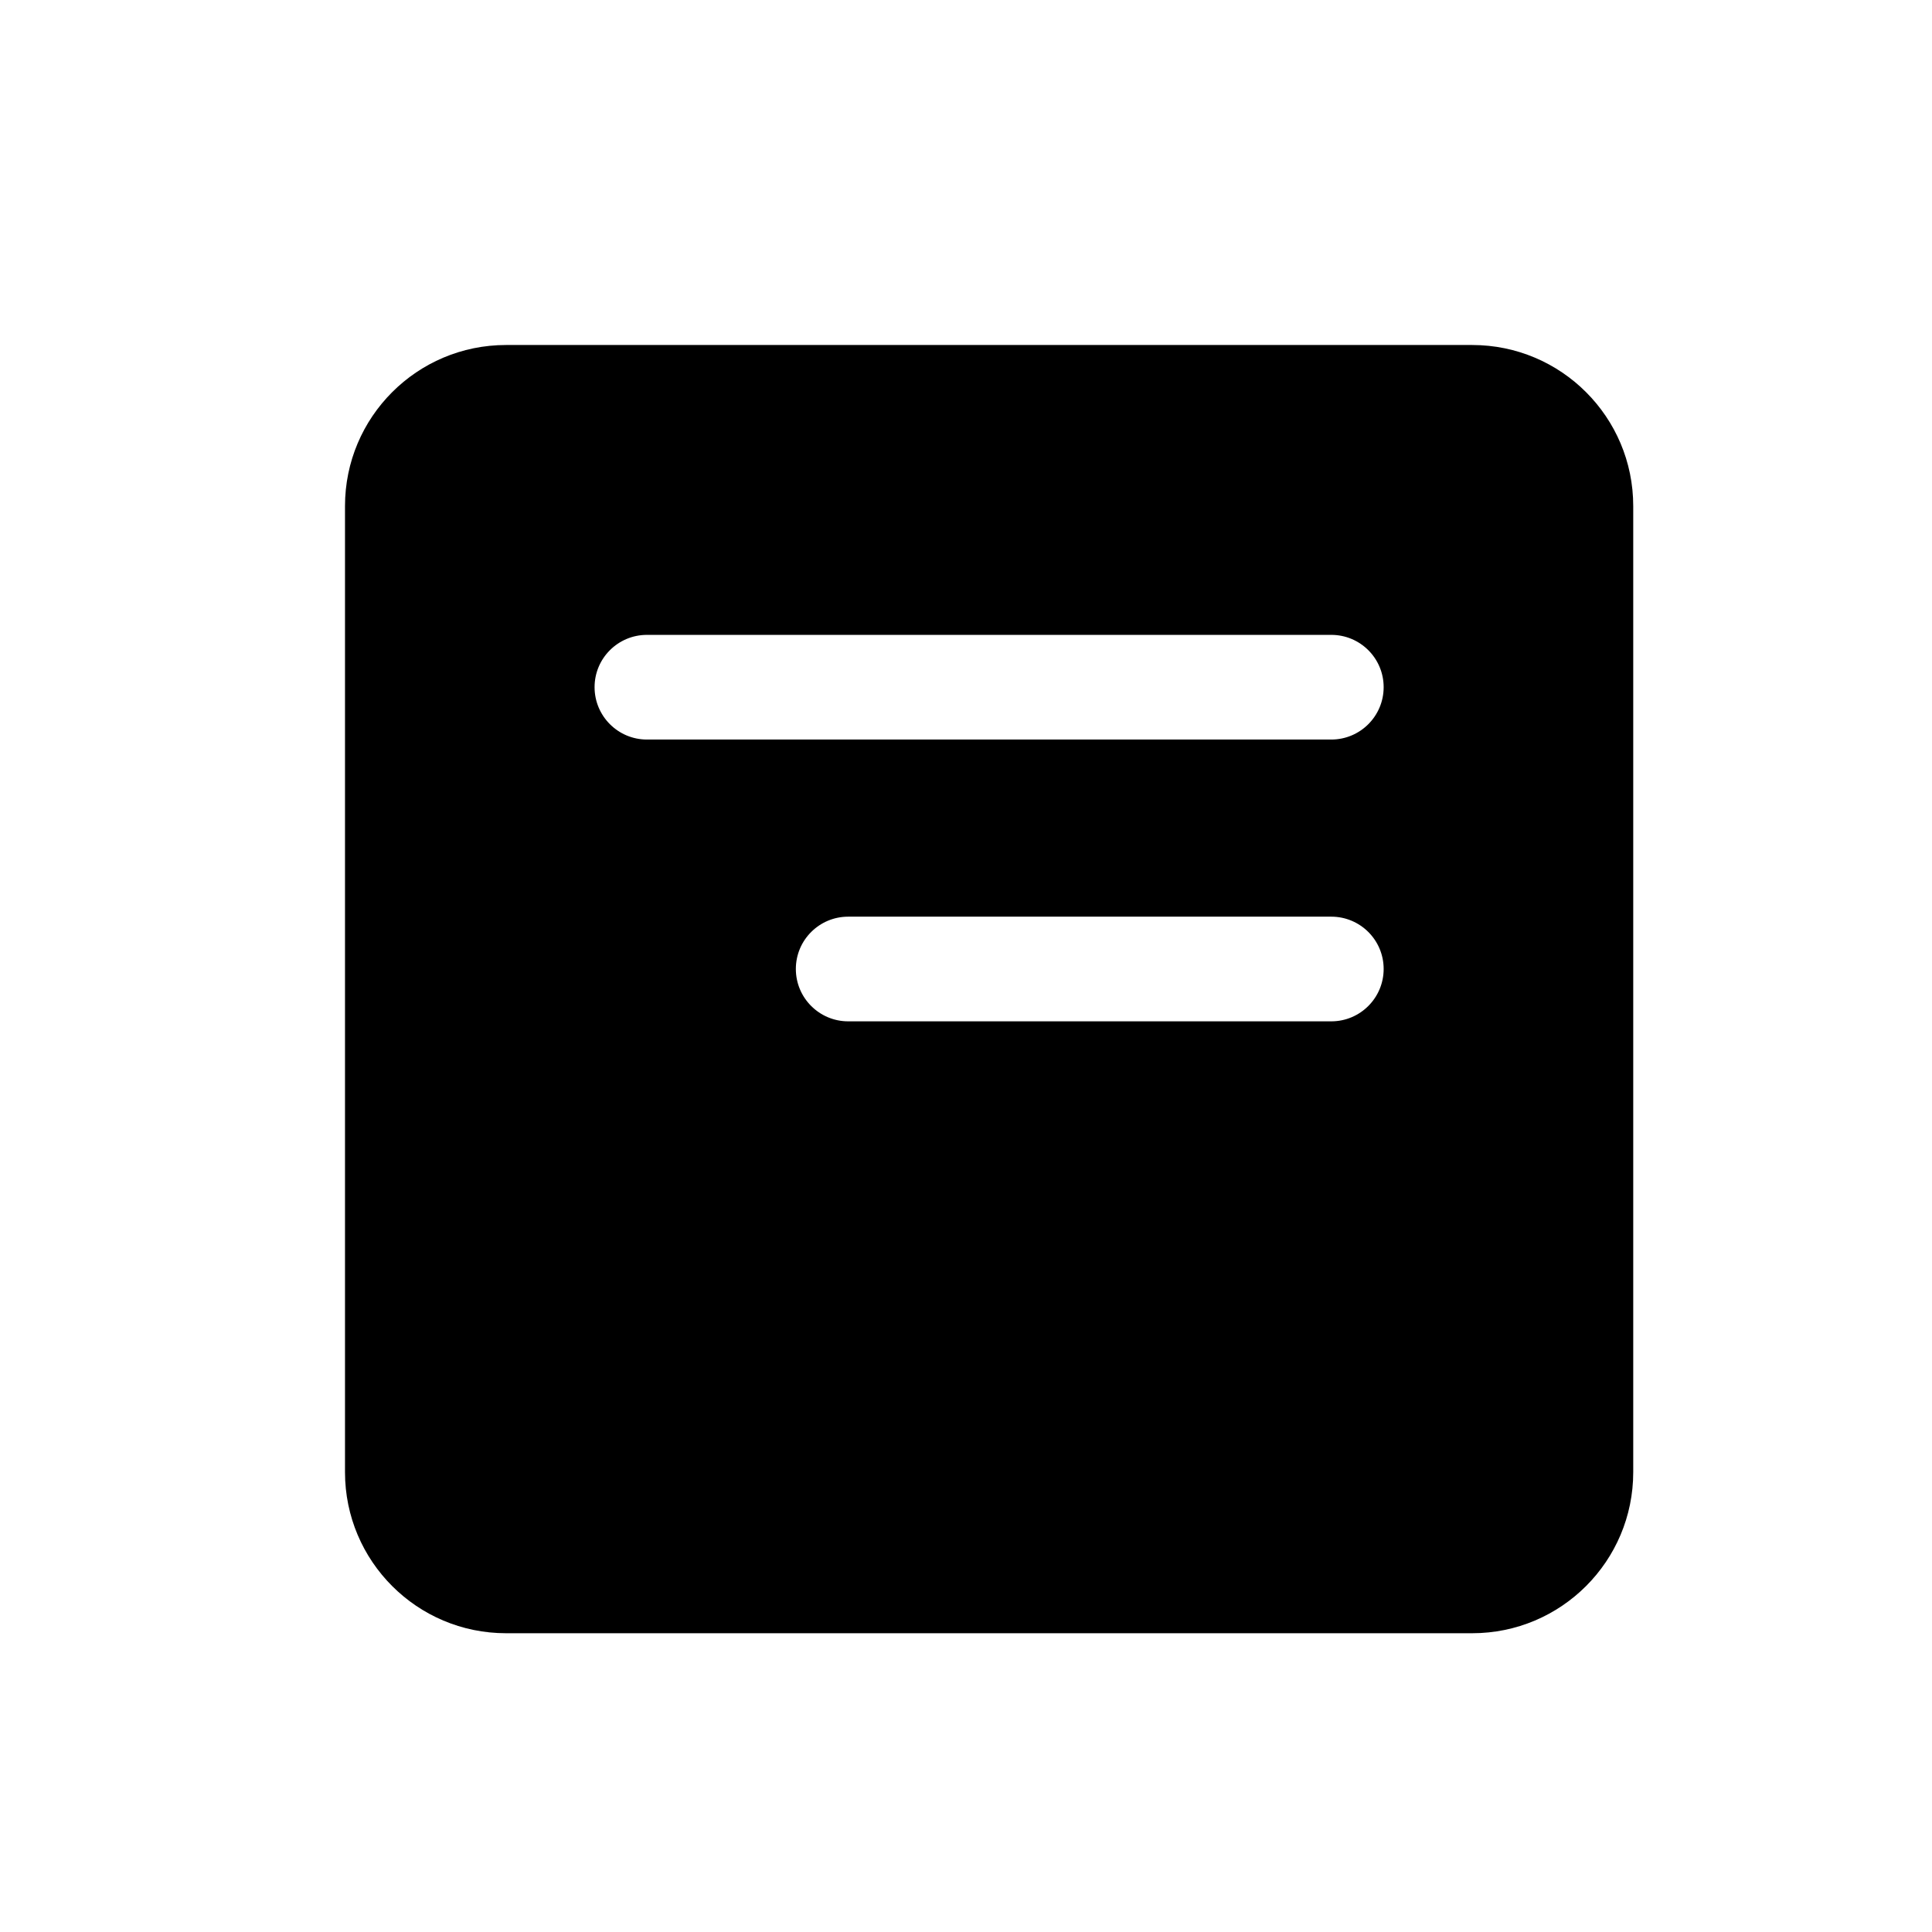 <svg width="28" height="28" viewBox="0 0 28 28" fill="none" xmlns="http://www.w3.org/2000/svg">
<path fill-rule="evenodd" clip-rule="evenodd" d="M7.334 5C6.045 5 5 6.045 5 7.334V21.336C5 22.625 6.045 23.67 7.334 23.67H21.336C22.625 23.67 23.67 22.625 23.67 21.336V7.334C23.67 6.045 22.625 5 21.336 5H7.334ZM11.534 14.043C11.534 13.624 11.874 13.285 12.293 13.285H19.294C19.713 13.285 20.053 13.624 20.053 14.043C20.053 14.462 19.713 14.802 19.294 14.802H12.293C11.874 14.802 11.534 14.462 11.534 14.043ZM8.617 9.959C8.617 9.54 8.957 9.201 9.376 9.201H19.294C19.713 9.201 20.053 9.54 20.053 9.959C20.053 10.378 19.713 10.718 19.294 10.718H9.376C8.957 10.718 8.617 10.378 8.617 9.959Z" fill="black"/>
</svg>
